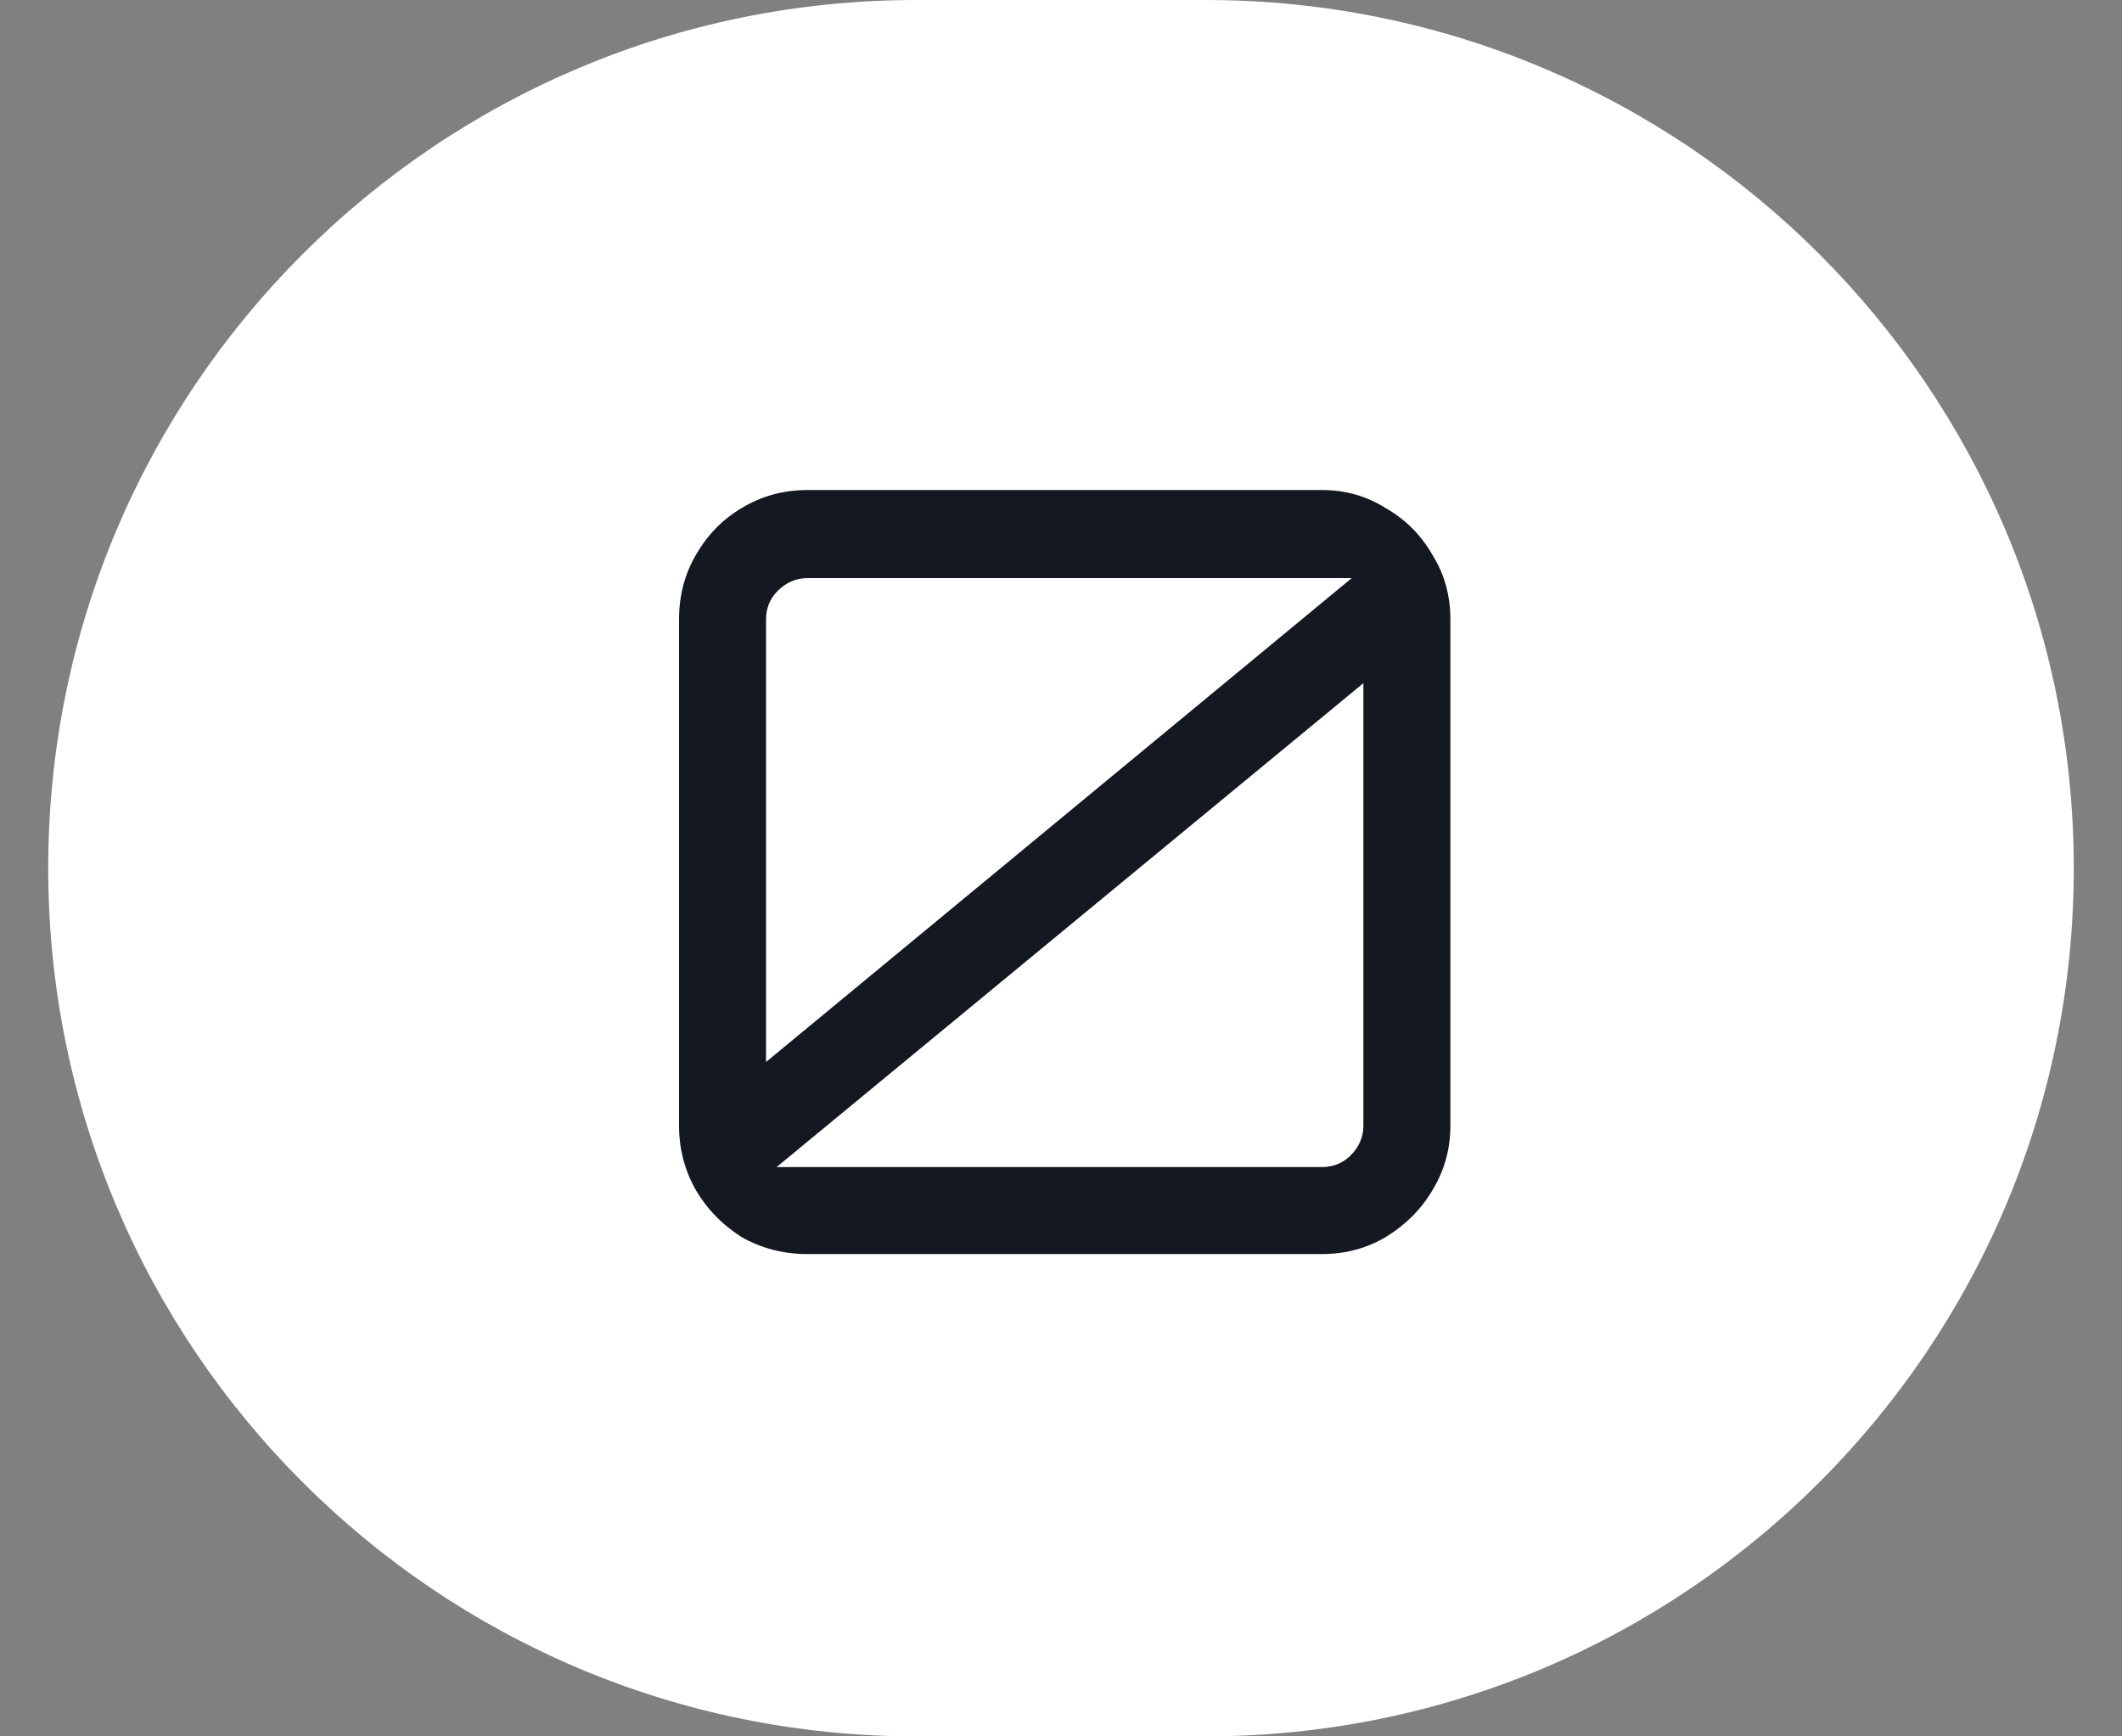 <svg width="22" height="18" viewBox="0 0 22 18" fill="none" xmlns="http://www.w3.org/2000/svg">
<rect x="0" y="0" width="22" height="18" fill="#808080" stroke="none"/>
<path d="M0.5 9C0.5 4.029 4.529 0 9.5 0H12.5C17.471 0 21.5 4.029 21.5 9C21.5 13.971 17.471 18 12.5 18H9.5C4.529 18 0.5 13.971 0.5 9Z" fill="white"/>
<path d="M8.371 13C8.122 13 7.894 12.941 7.689 12.824C7.491 12.699 7.333 12.538 7.216 12.34C7.099 12.135 7.04 11.911 7.04 11.669V6.422C7.04 6.173 7.099 5.949 7.216 5.751C7.333 5.546 7.491 5.384 7.689 5.267C7.894 5.142 8.122 5.08 8.371 5.08H13.706C13.948 5.08 14.168 5.142 14.366 5.267C14.571 5.384 14.733 5.546 14.85 5.751C14.975 5.949 15.037 6.173 15.037 6.422V11.669C15.037 11.911 14.975 12.135 14.85 12.34C14.733 12.538 14.571 12.699 14.366 12.824C14.168 12.941 13.948 13 13.706 13H8.371ZM8.052 12.098H13.706C13.823 12.098 13.922 12.058 14.003 11.977C14.091 11.889 14.135 11.786 14.135 11.669V7.082L8.052 12.098ZM7.942 11.009L14.014 5.993H8.371C8.254 5.993 8.151 6.037 8.063 6.125C7.982 6.206 7.942 6.305 7.942 6.422V11.009Z" fill="#141820"/>
</svg>
